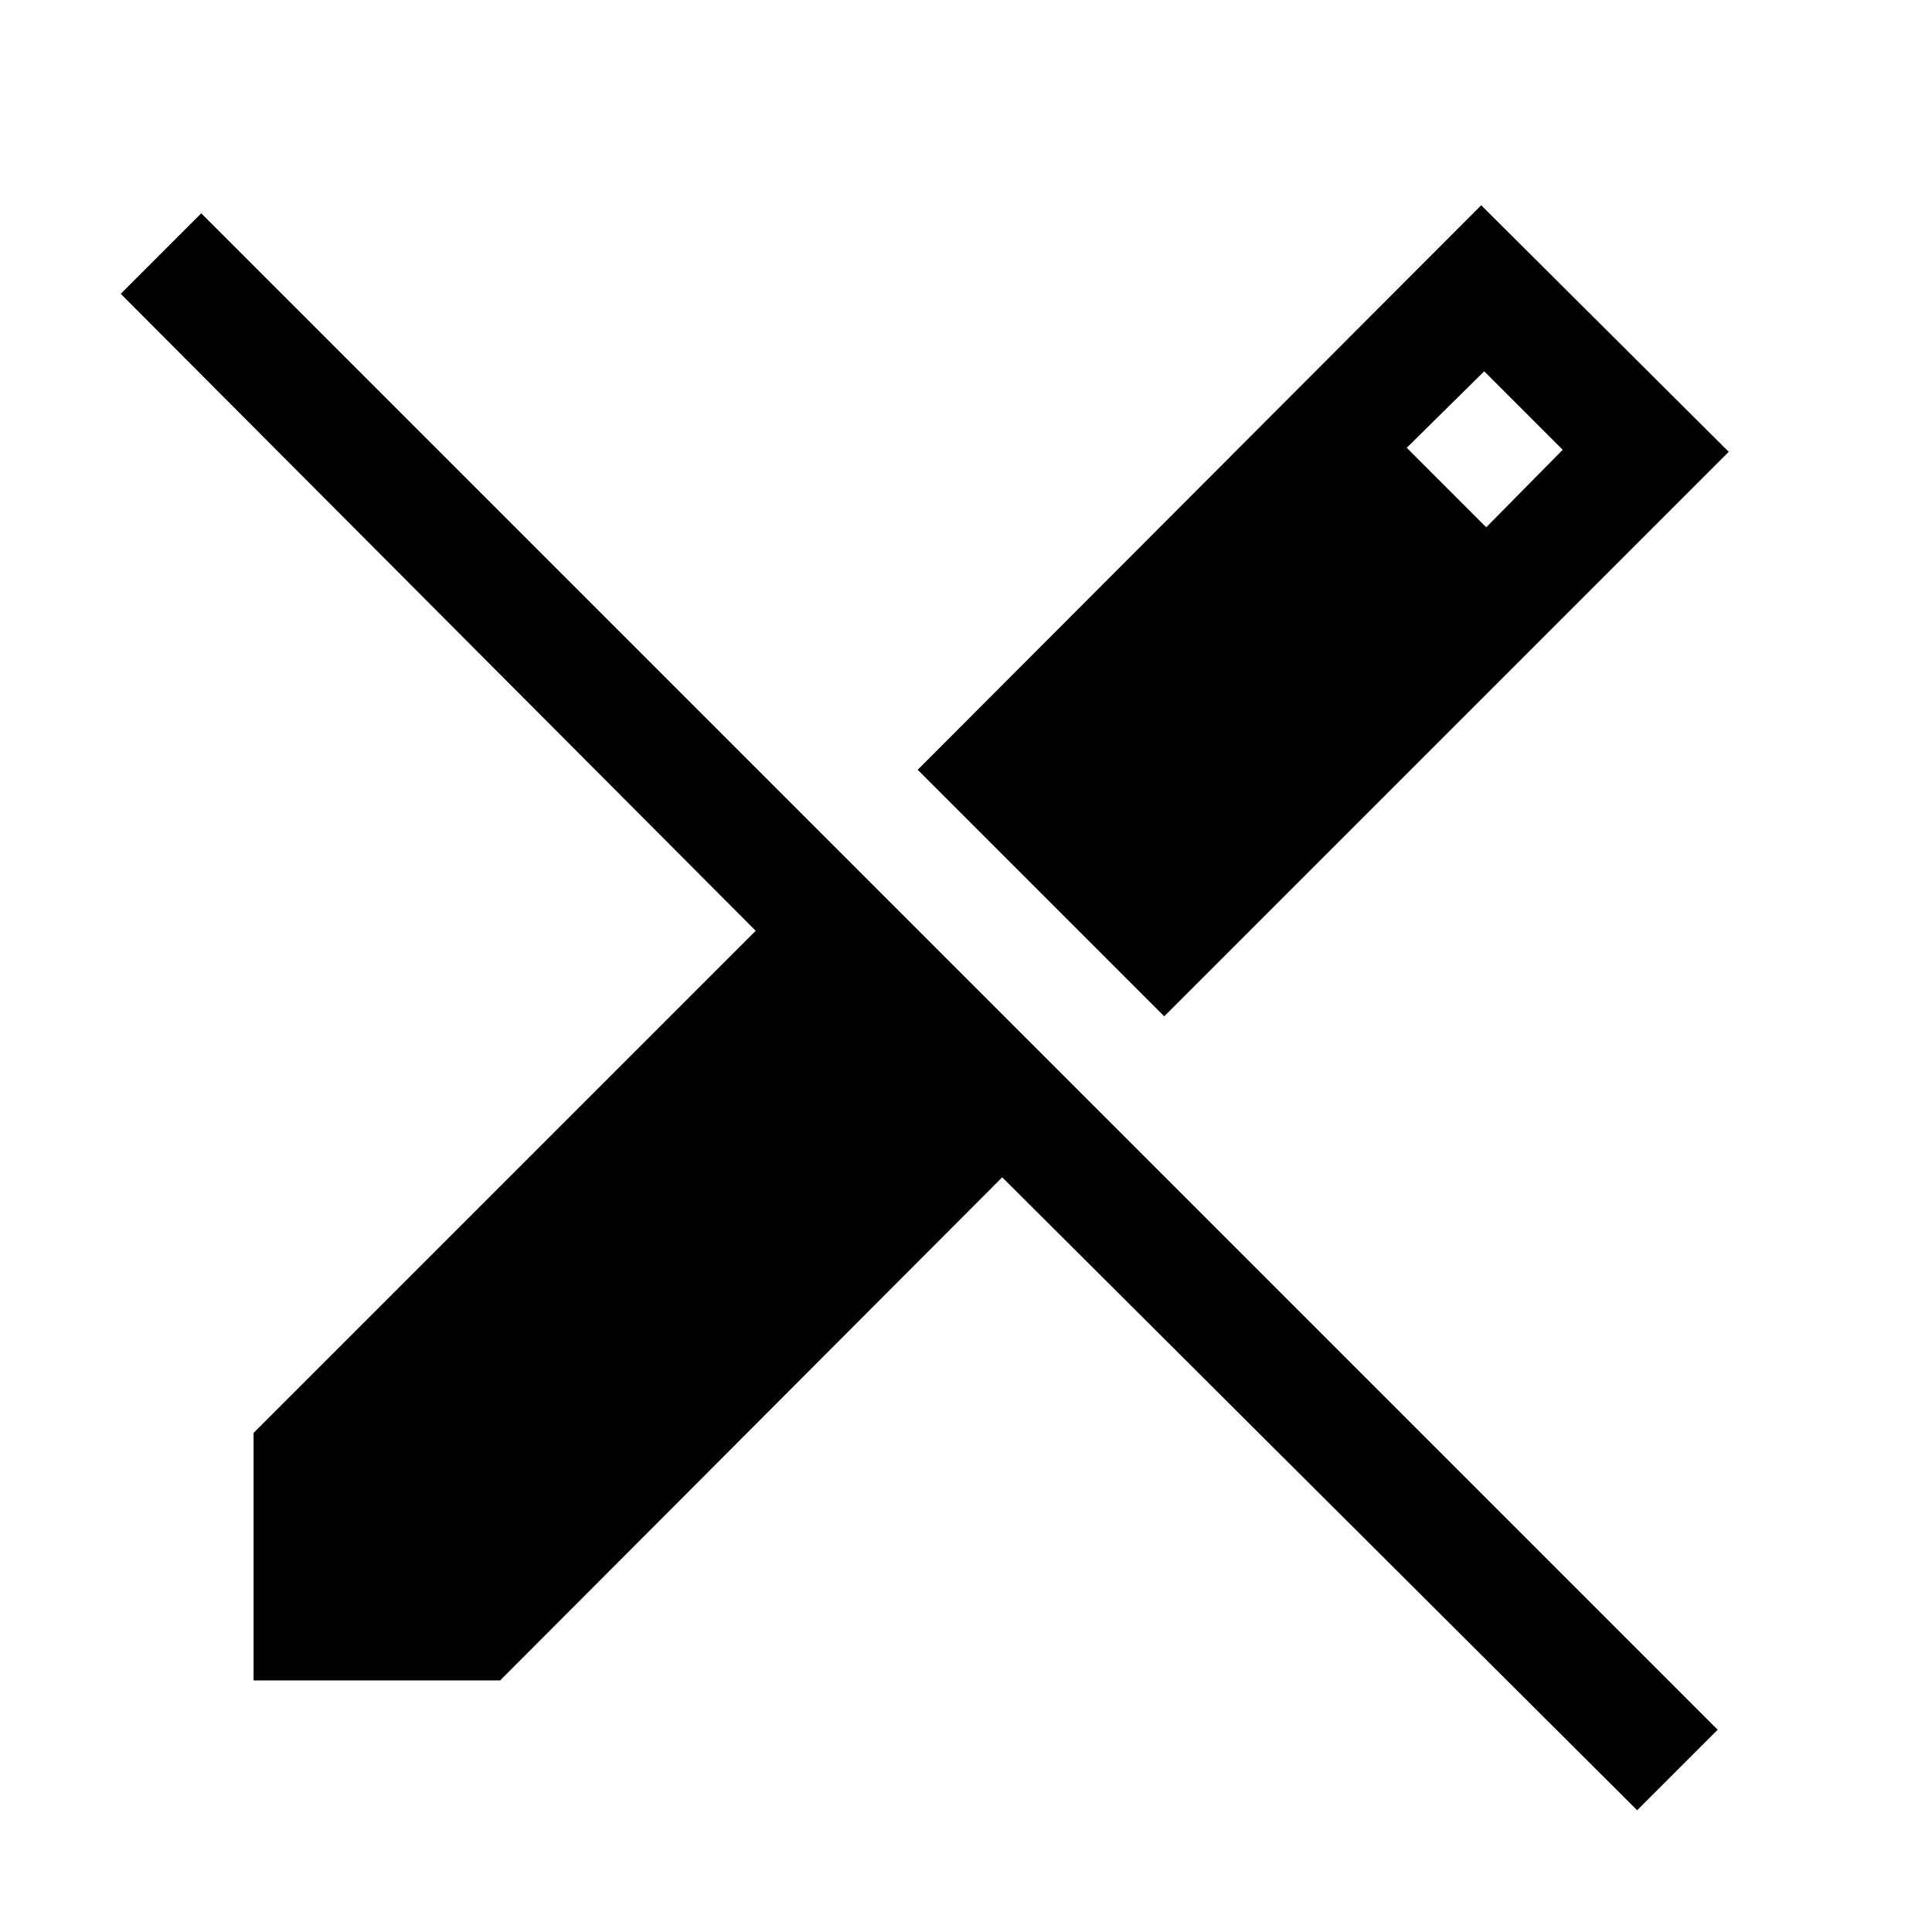 <svg xmlns="http://www.w3.org/2000/svg" height="48" viewBox="0 -960 960 960" width="48"><path d="M578.5-455 456-577.5 736-858l123 122.5L578.5-455Zm235 394.5L498-375 248.5-125H126v-123l249.5-249.5L60-814l40-40 753.5 753.5-40 40Zm-75-637.5 38-38.5-39-39-38.5 38 39.5 39.5Z"/></svg>